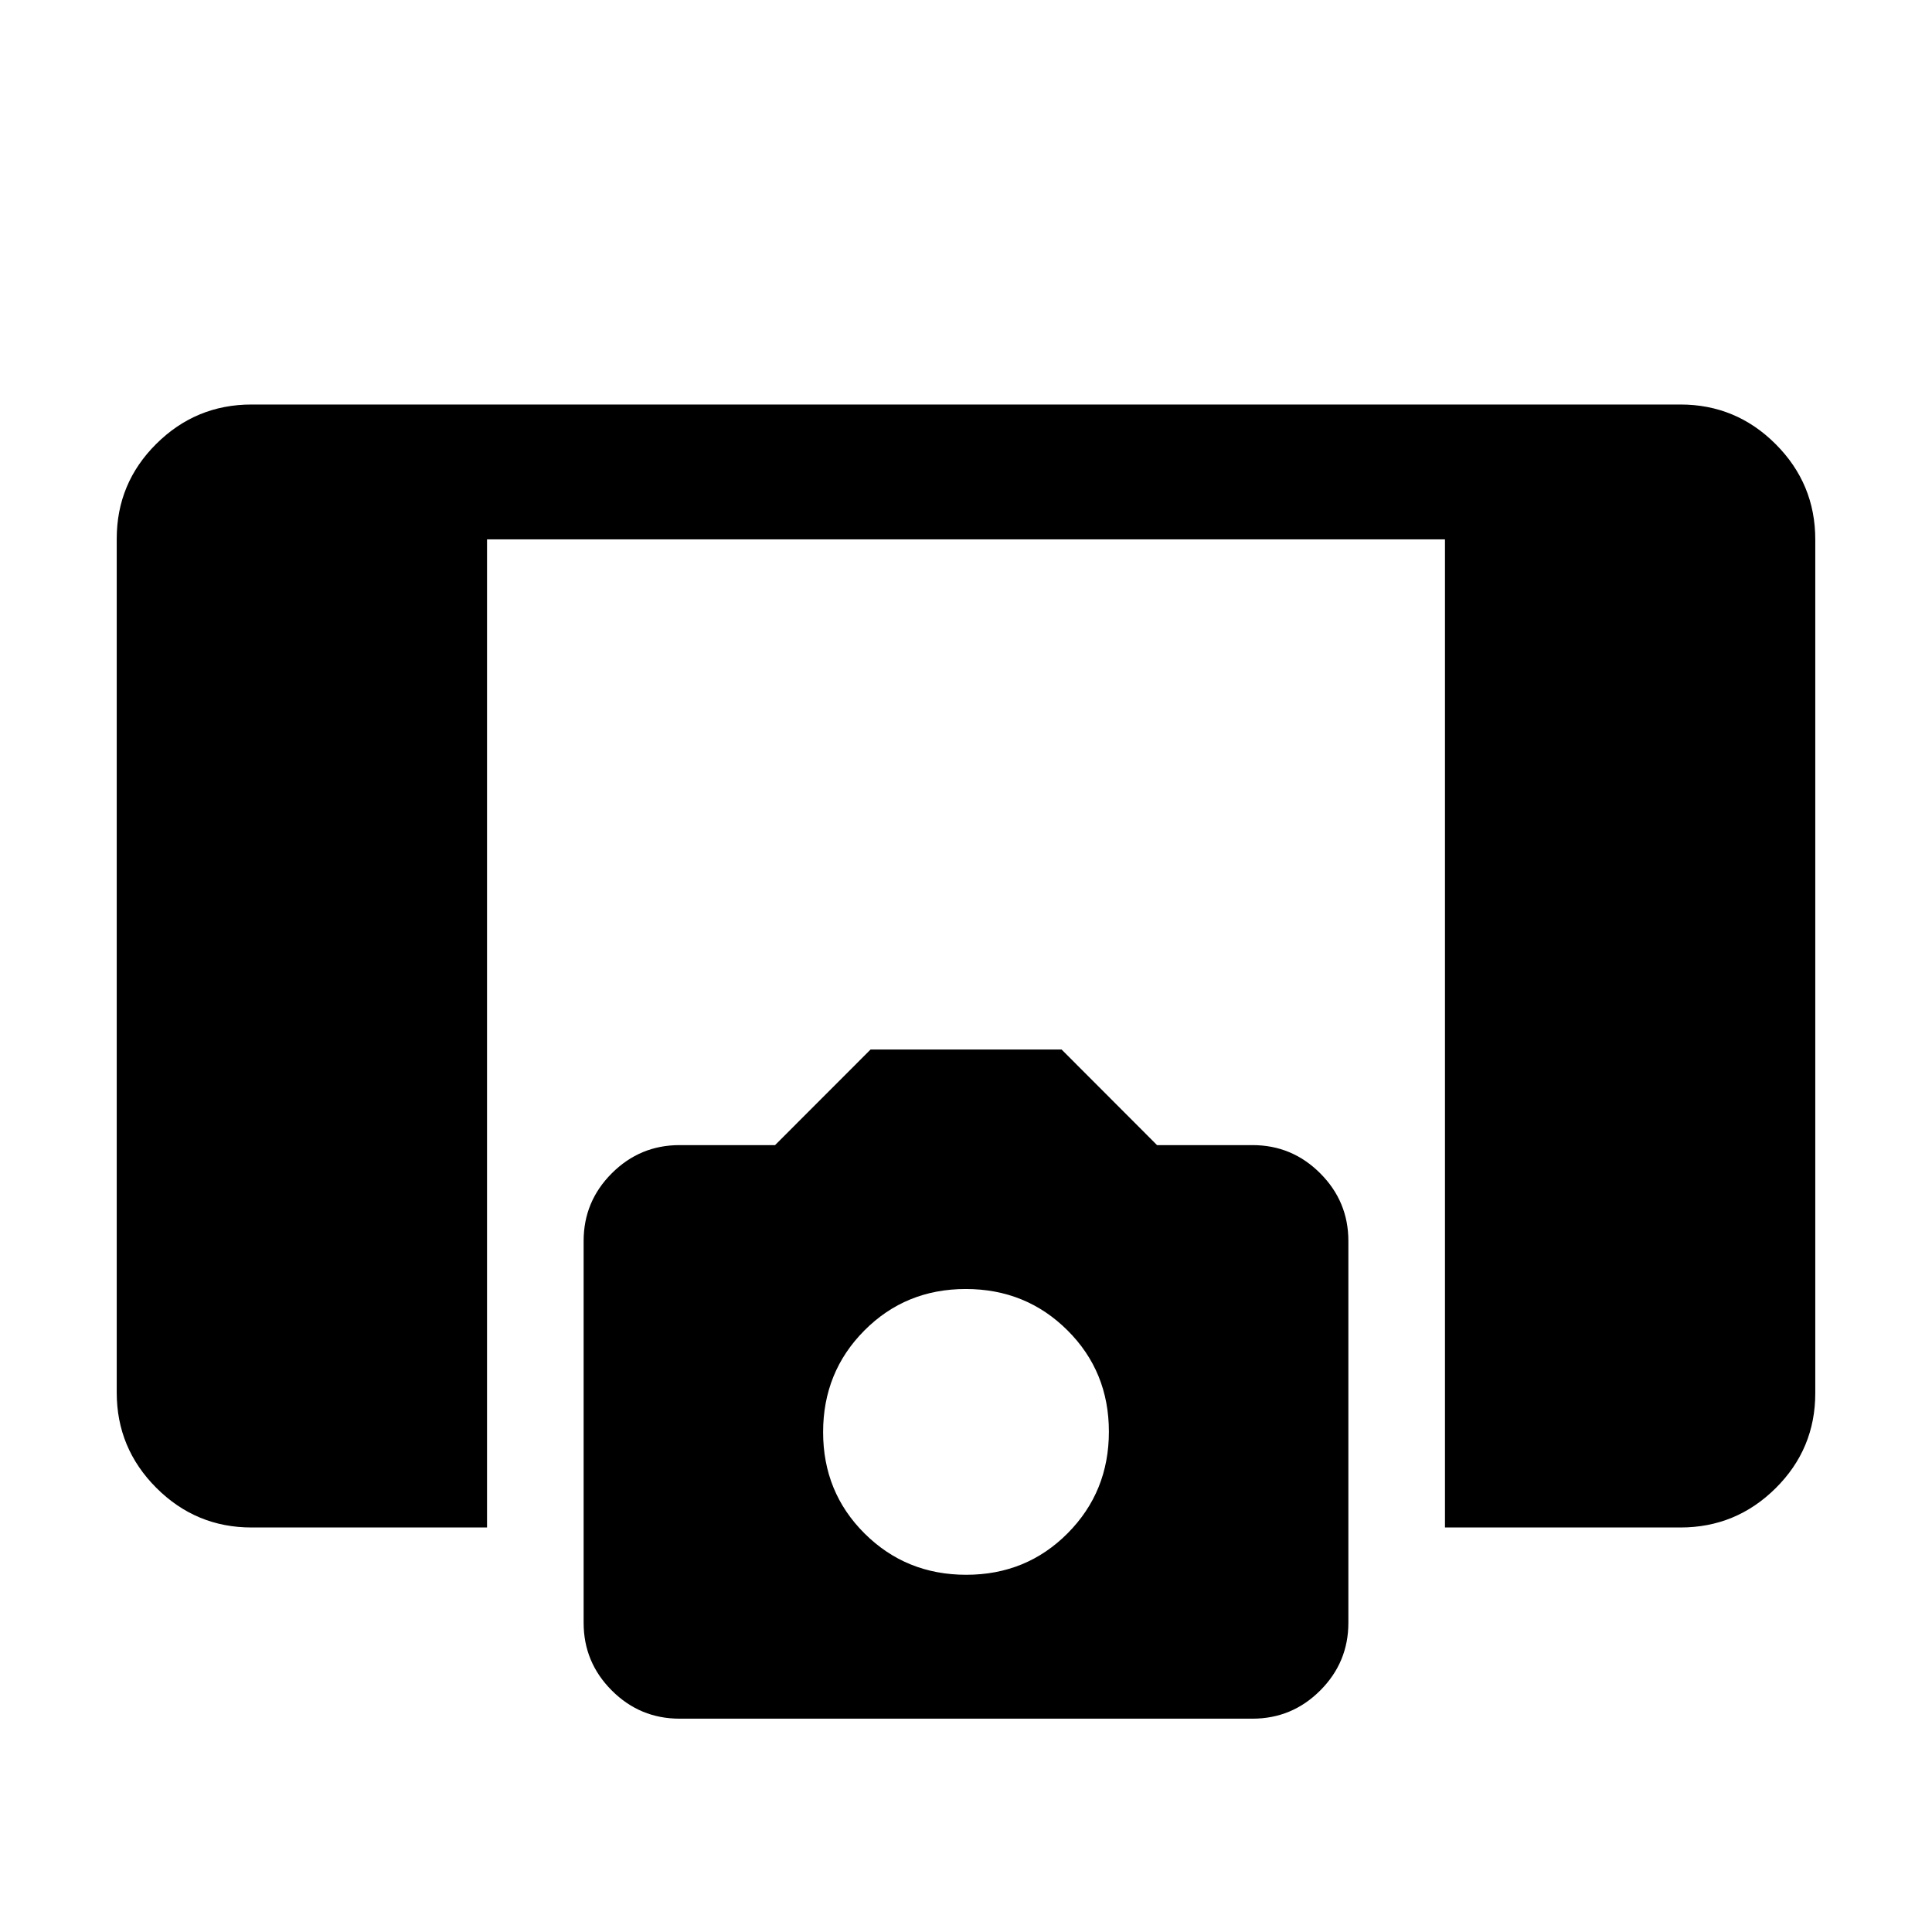 <svg xmlns="http://www.w3.org/2000/svg" height="20" viewBox="0 -960 960 960" width="20"><path d="M718-201v-491H242v491H125q-27.64 0-47.32-19.69Q58-240.39 58-268.04v-424.24q0-27.66 19.68-47.19Q97.36-759 125-759h710q27.64 0 47.32 19.69Q902-719.61 902-691.96v424.24q0 27.66-19.68 47.19Q862.64-201 835-201H718Zm-380.34 95Q318-106 304-120q-14-14-14-33.64v-189.72Q290-363 304-377t33.66-14h47.46l47.46-47.5h94.92l47.43 47.5h47.43Q642-391 656-377t14 33.64v189.72Q670-134 656-120t-33.66 14H337.66Zm142.46-71.5q29.88 0 50.38-20.62 20.5-20.62 20.5-50.5T530.38-299q-20.62-20.5-50.5-20.5t-50.38 20.62q-20.5 20.62-20.5 50.5T429.62-198q20.62 20.5 50.5 20.5Z"/></svg>